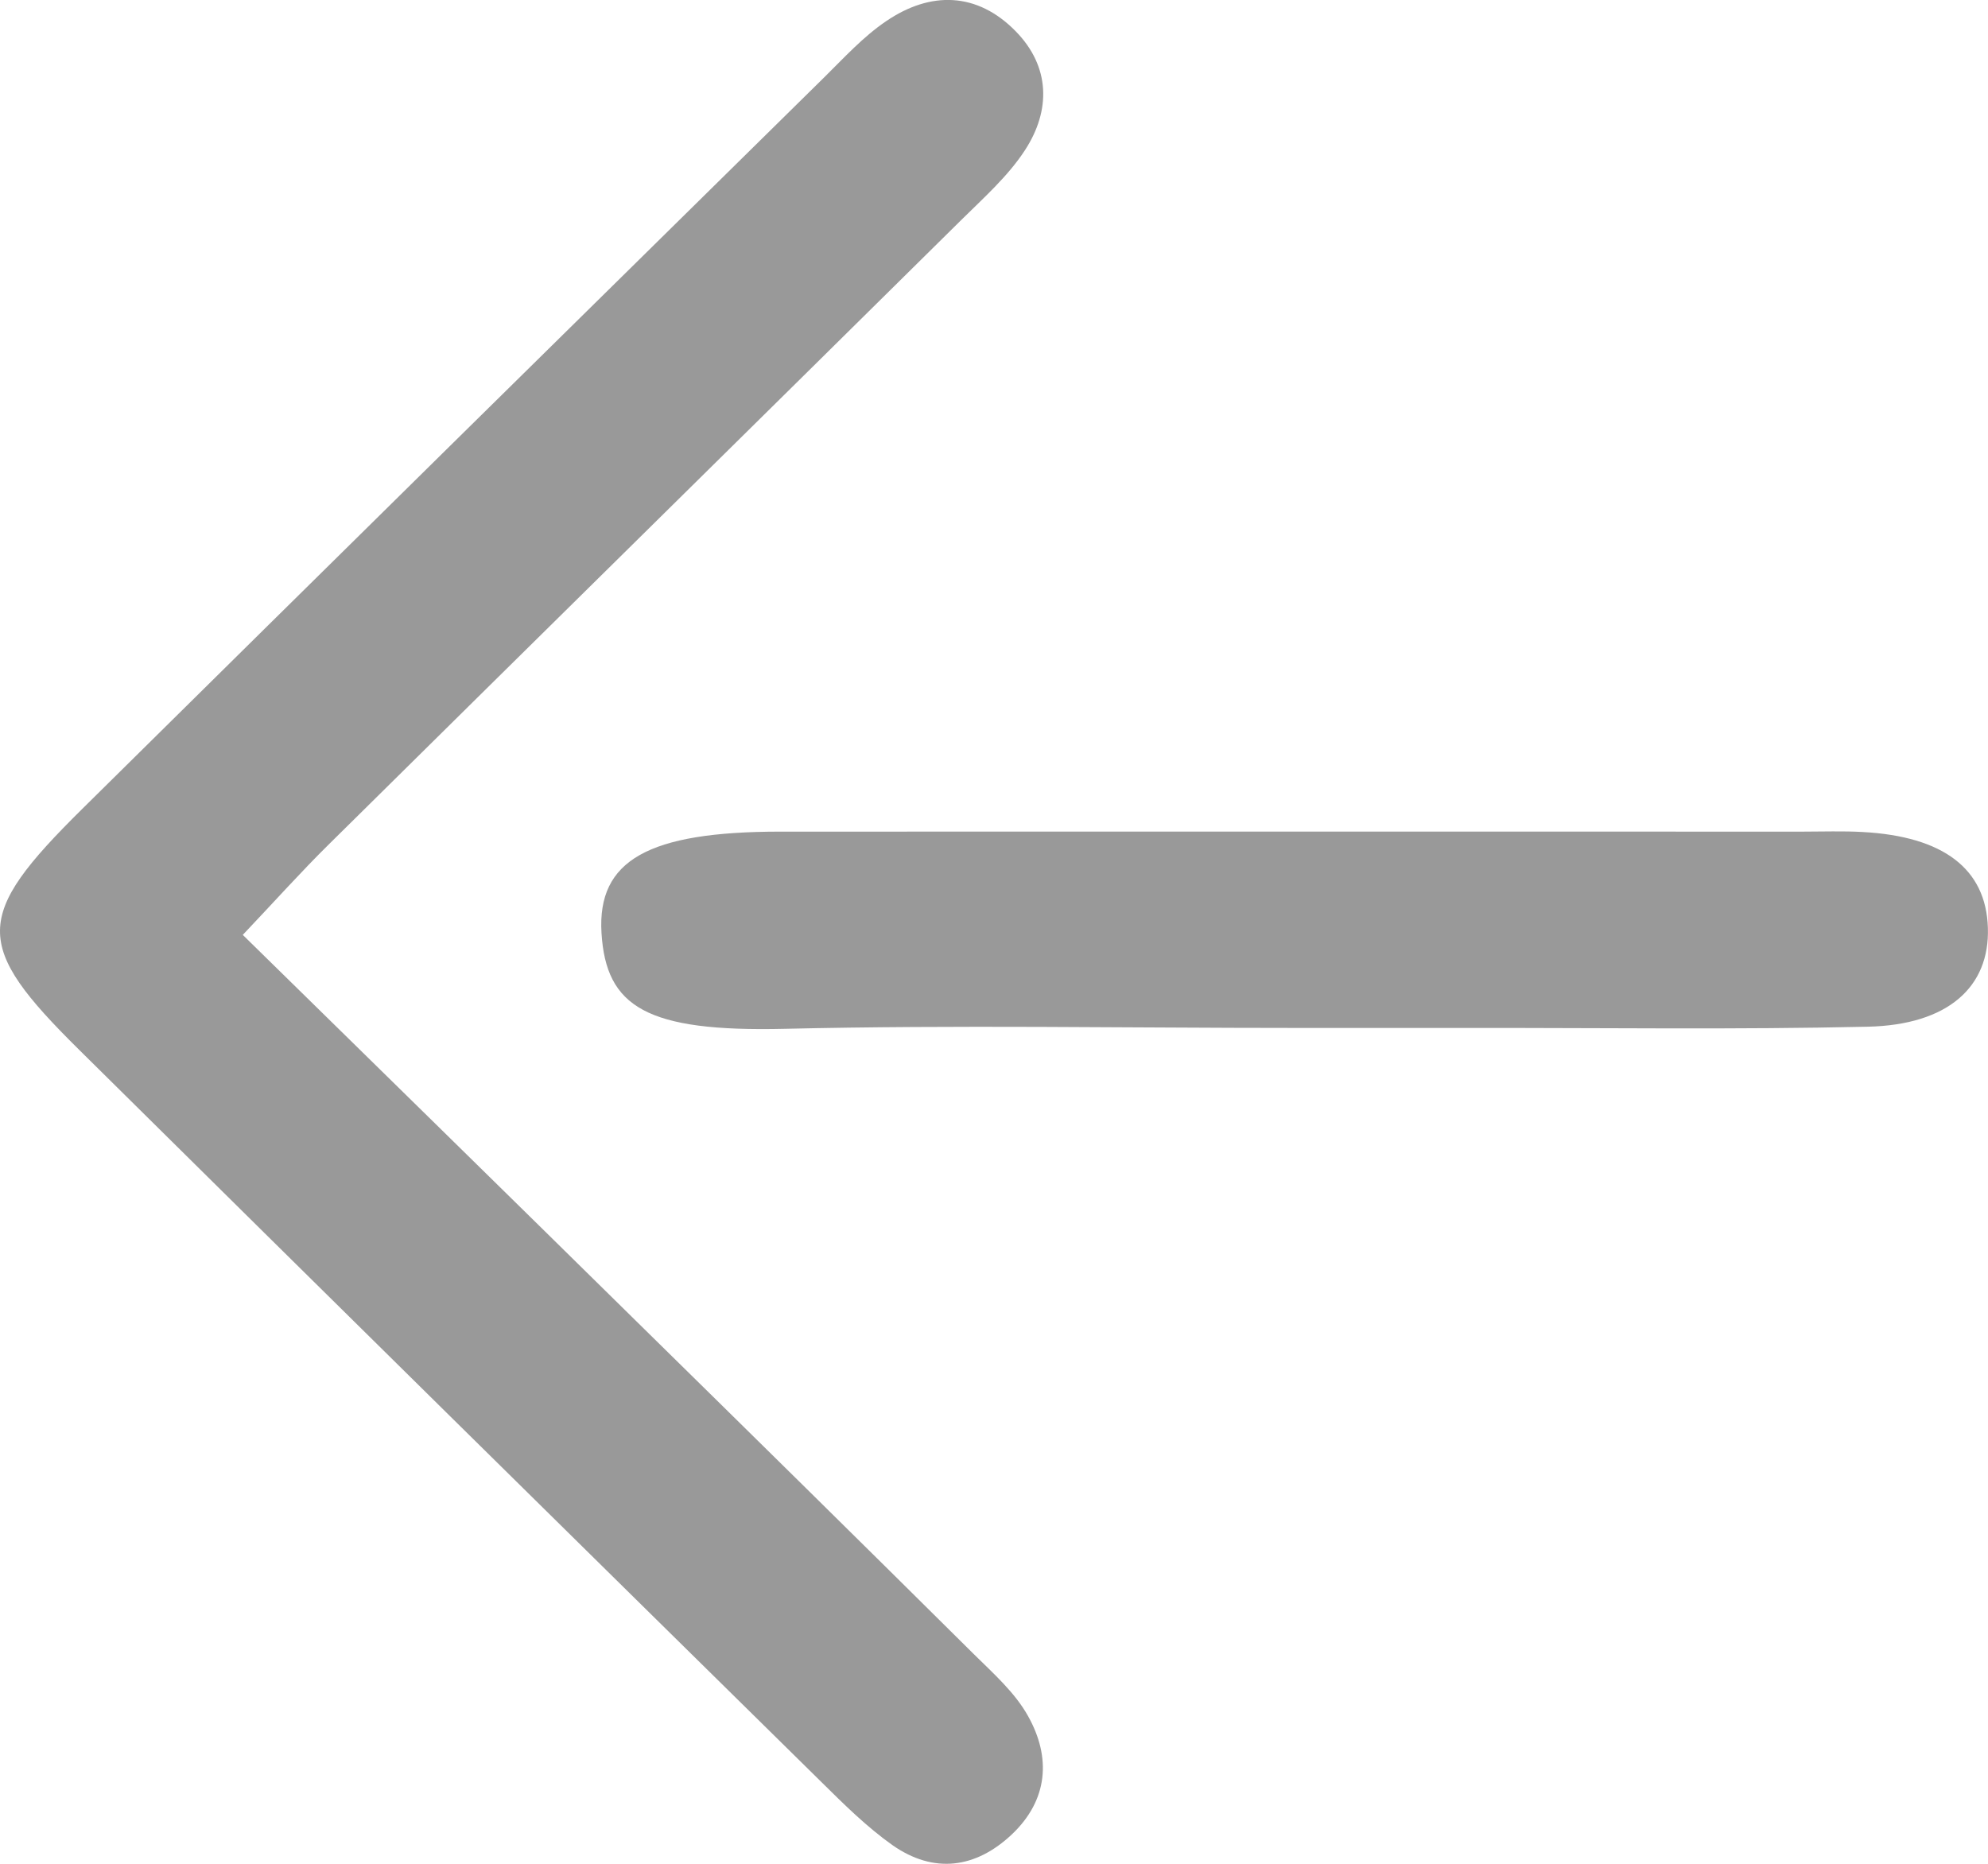 <?xml version="1.0" encoding="UTF-8"?>
<svg width="16px" height="15px" viewBox="0 0 16 15" version="1.1" xmlns="http://www.w3.org/2000/svg" xmlns:xlink="http://www.w3.org/1999/xlink">
    <!-- Generator: Sketch 53.2 (72643) - https://sketchapp.com -->
    <title>返回</title>
    <desc>Created with Sketch.</desc>
    <g id="页面1" stroke="none" stroke-width="1" fill="none" fill-rule="evenodd">
        <g id="首页_再存一笔弹窗_交易密码弹窗" transform="translate(-16, -484)" fill-rule="nonzero">
            <g id="返回" transform="translate(14, 481)">
                <rect id="矩形" fill="#000000" opacity="0" x="0" y="0" width="20" height="20"></rect>
                <path d="M9.838,16.313 C8.935,15.417 8.028,14.524 7.121,13.633 C6.081,12.609 5.038,11.587 3.954,10.524 C4.214,10.25 4.422,10.017 4.645,9.797 C6.341,8.12 8.041,6.447 9.737,4.77 C9.917,4.592 10.113,4.418 10.249,4.209 C10.459,3.887 10.453,3.535 10.174,3.251 C9.865,2.936 9.49,2.926 9.131,3.171 C8.948,3.295 8.795,3.463 8.637,3.619 C6.643,5.582 4.649,7.546 2.659,9.513 C1.785,10.377 1.783,10.605 2.637,11.449 C4.626,13.417 6.62,15.382 8.614,17.345 C8.794,17.523 8.977,17.704 9.183,17.85 C9.516,18.083 9.853,18.037 10.143,17.764 C10.436,17.487 10.461,17.144 10.274,16.811 C10.169,16.622 9.995,16.468 9.838,16.313 Z M16.99,9.696 C16.831,9.687 16.671,9.693 16.511,9.693 C13.766,9.693 11.02,9.692 8.275,9.693 C7.22,9.694 6.806,9.922 6.841,10.508 C6.877,11.104 7.203,11.306 8.316,11.28 C9.688,11.248 11.062,11.273 12.434,11.273 C12.913,11.273 13.392,11.273 13.871,11.273 C14.924,11.272 15.978,11.287 17.031,11.263 C17.679,11.249 18.015,10.942 17.999,10.466 C17.984,9.993 17.642,9.731 16.99,9.696 Z" id="形状" fill="#999999"></path>
            </g>
        </g>
    </g>
</svg>